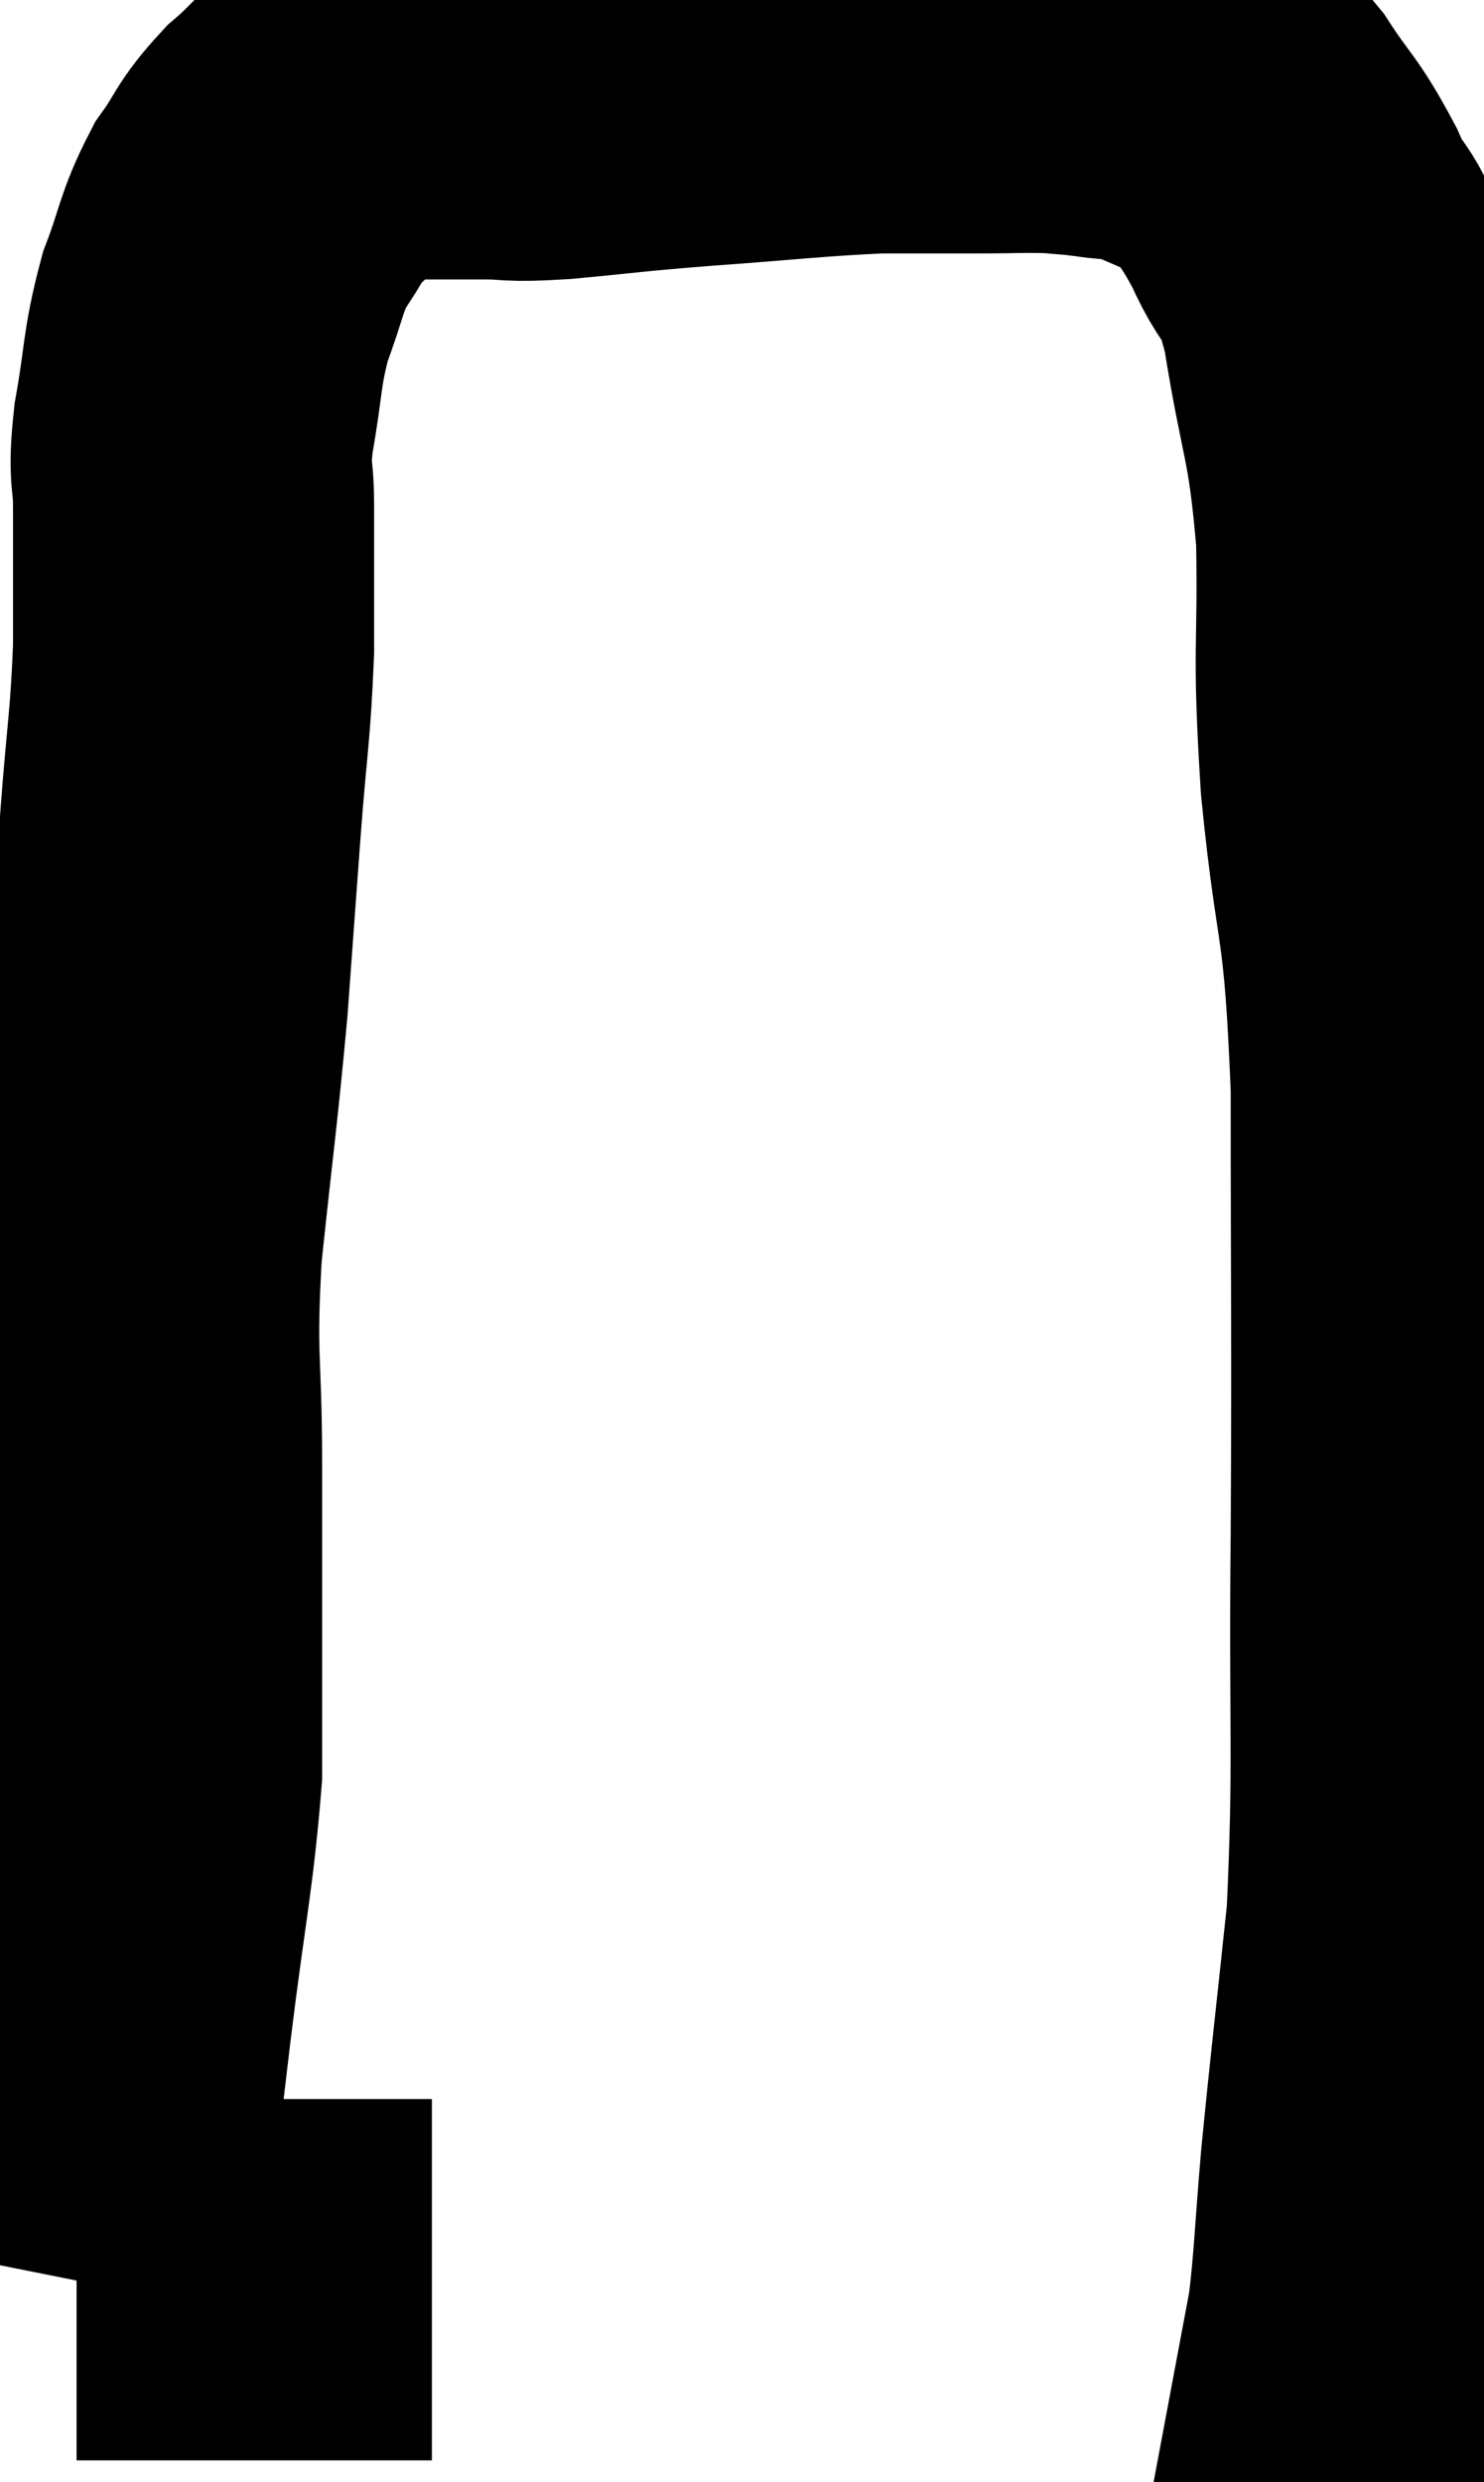 <svg xmlns="http://www.w3.org/2000/svg" viewBox="9.74 10.273 20.547 34.347" width="20.547" height="34.347"><path d="M 15.72 41.82 C 14.61 41.82, 14.625 41.82, 13.5 41.82 C 12.36 41.82, 11.895 41.82, 11.22 41.82 C 11.01 41.82, 10.905 41.82, 10.8 41.82 C 10.8 41.82, 10.8 41.82, 10.8 41.82 C 10.8 41.82, 10.8 41.82, 10.8 41.82 C 10.8 41.82, 10.8 41.82, 10.8 41.82 L 10.8 41.82" fill="none" stroke="black" stroke-width="5"></path><path d="M 10.74 41.82 C 10.89 41.07, 10.905 41.22, 11.04 40.32 C 11.16 39.27, 11.115 39.6, 11.28 38.22 C 11.49 36.51, 11.595 36.105, 11.7 34.8 C 11.7 33.9, 11.7 34.065, 11.7 33 C 11.7 31.77, 11.7 31.905, 11.7 30.54 C 11.7 29.04, 11.61 29.145, 11.7 27.54 C 11.88 25.83, 11.925 25.59, 12.06 24.12 C 12.15 22.89, 12.15 22.875, 12.24 21.66 C 12.33 20.46, 12.375 20.355, 12.42 19.26 C 12.42 18.27, 12.42 18.045, 12.42 17.28 C 12.42 16.74, 12.345 16.89, 12.42 16.2 C 12.57 15.36, 12.525 15.255, 12.72 14.52 C 12.96 13.89, 12.93 13.785, 13.2 13.26 C 13.5 12.84, 13.44 12.81, 13.8 12.42 C 14.22 12.06, 14.28 11.895, 14.64 11.7 C 14.94 11.67, 14.79 11.655, 15.24 11.64 C 15.84 11.64, 15.885 11.64, 16.44 11.64 C 16.95 11.64, 16.725 11.685, 17.46 11.64 C 18.42 11.55, 18.27 11.55, 19.38 11.46 C 20.64 11.37, 20.925 11.325, 21.9 11.28 C 22.59 11.28, 22.665 11.28, 23.28 11.28 C 23.82 11.28, 23.94 11.265, 24.36 11.28 C 24.66 11.31, 24.615 11.295, 24.96 11.34 C 25.35 11.4, 25.335 11.34, 25.74 11.46 C 26.16 11.64, 26.295 11.7, 26.58 11.82 C 26.73 11.88, 26.61 11.61, 26.88 11.94 C 27.27 12.54, 27.3 12.465, 27.66 13.14 C 27.99 13.89, 28.035 13.5, 28.32 14.64 C 28.56 16.17, 28.665 16.095, 28.8 17.7 C 28.83 19.38, 28.74 19.155, 28.86 21.06 C 29.07 23.19, 29.175 22.71, 29.28 25.32 C 29.28 28.41, 29.295 28.62, 29.28 31.5 C 29.25 34.17, 29.325 34.65, 29.22 36.84 C 29.04 38.55, 28.995 38.88, 28.86 40.26 C 28.77 41.31, 28.77 41.595, 28.68 42.36 C 28.59 42.84, 28.545 43.08, 28.5 43.32 C 28.5 43.32, 28.5 43.32, 28.5 43.32 C 28.5 43.32, 28.5 43.32, 28.5 43.32 C 28.5 43.32, 28.5 43.32, 28.5 43.32 C 28.5 43.32, 28.575 43.245, 28.5 43.32 L 28.2 43.62" fill="none" stroke="black" stroke-width="5"></path></svg>